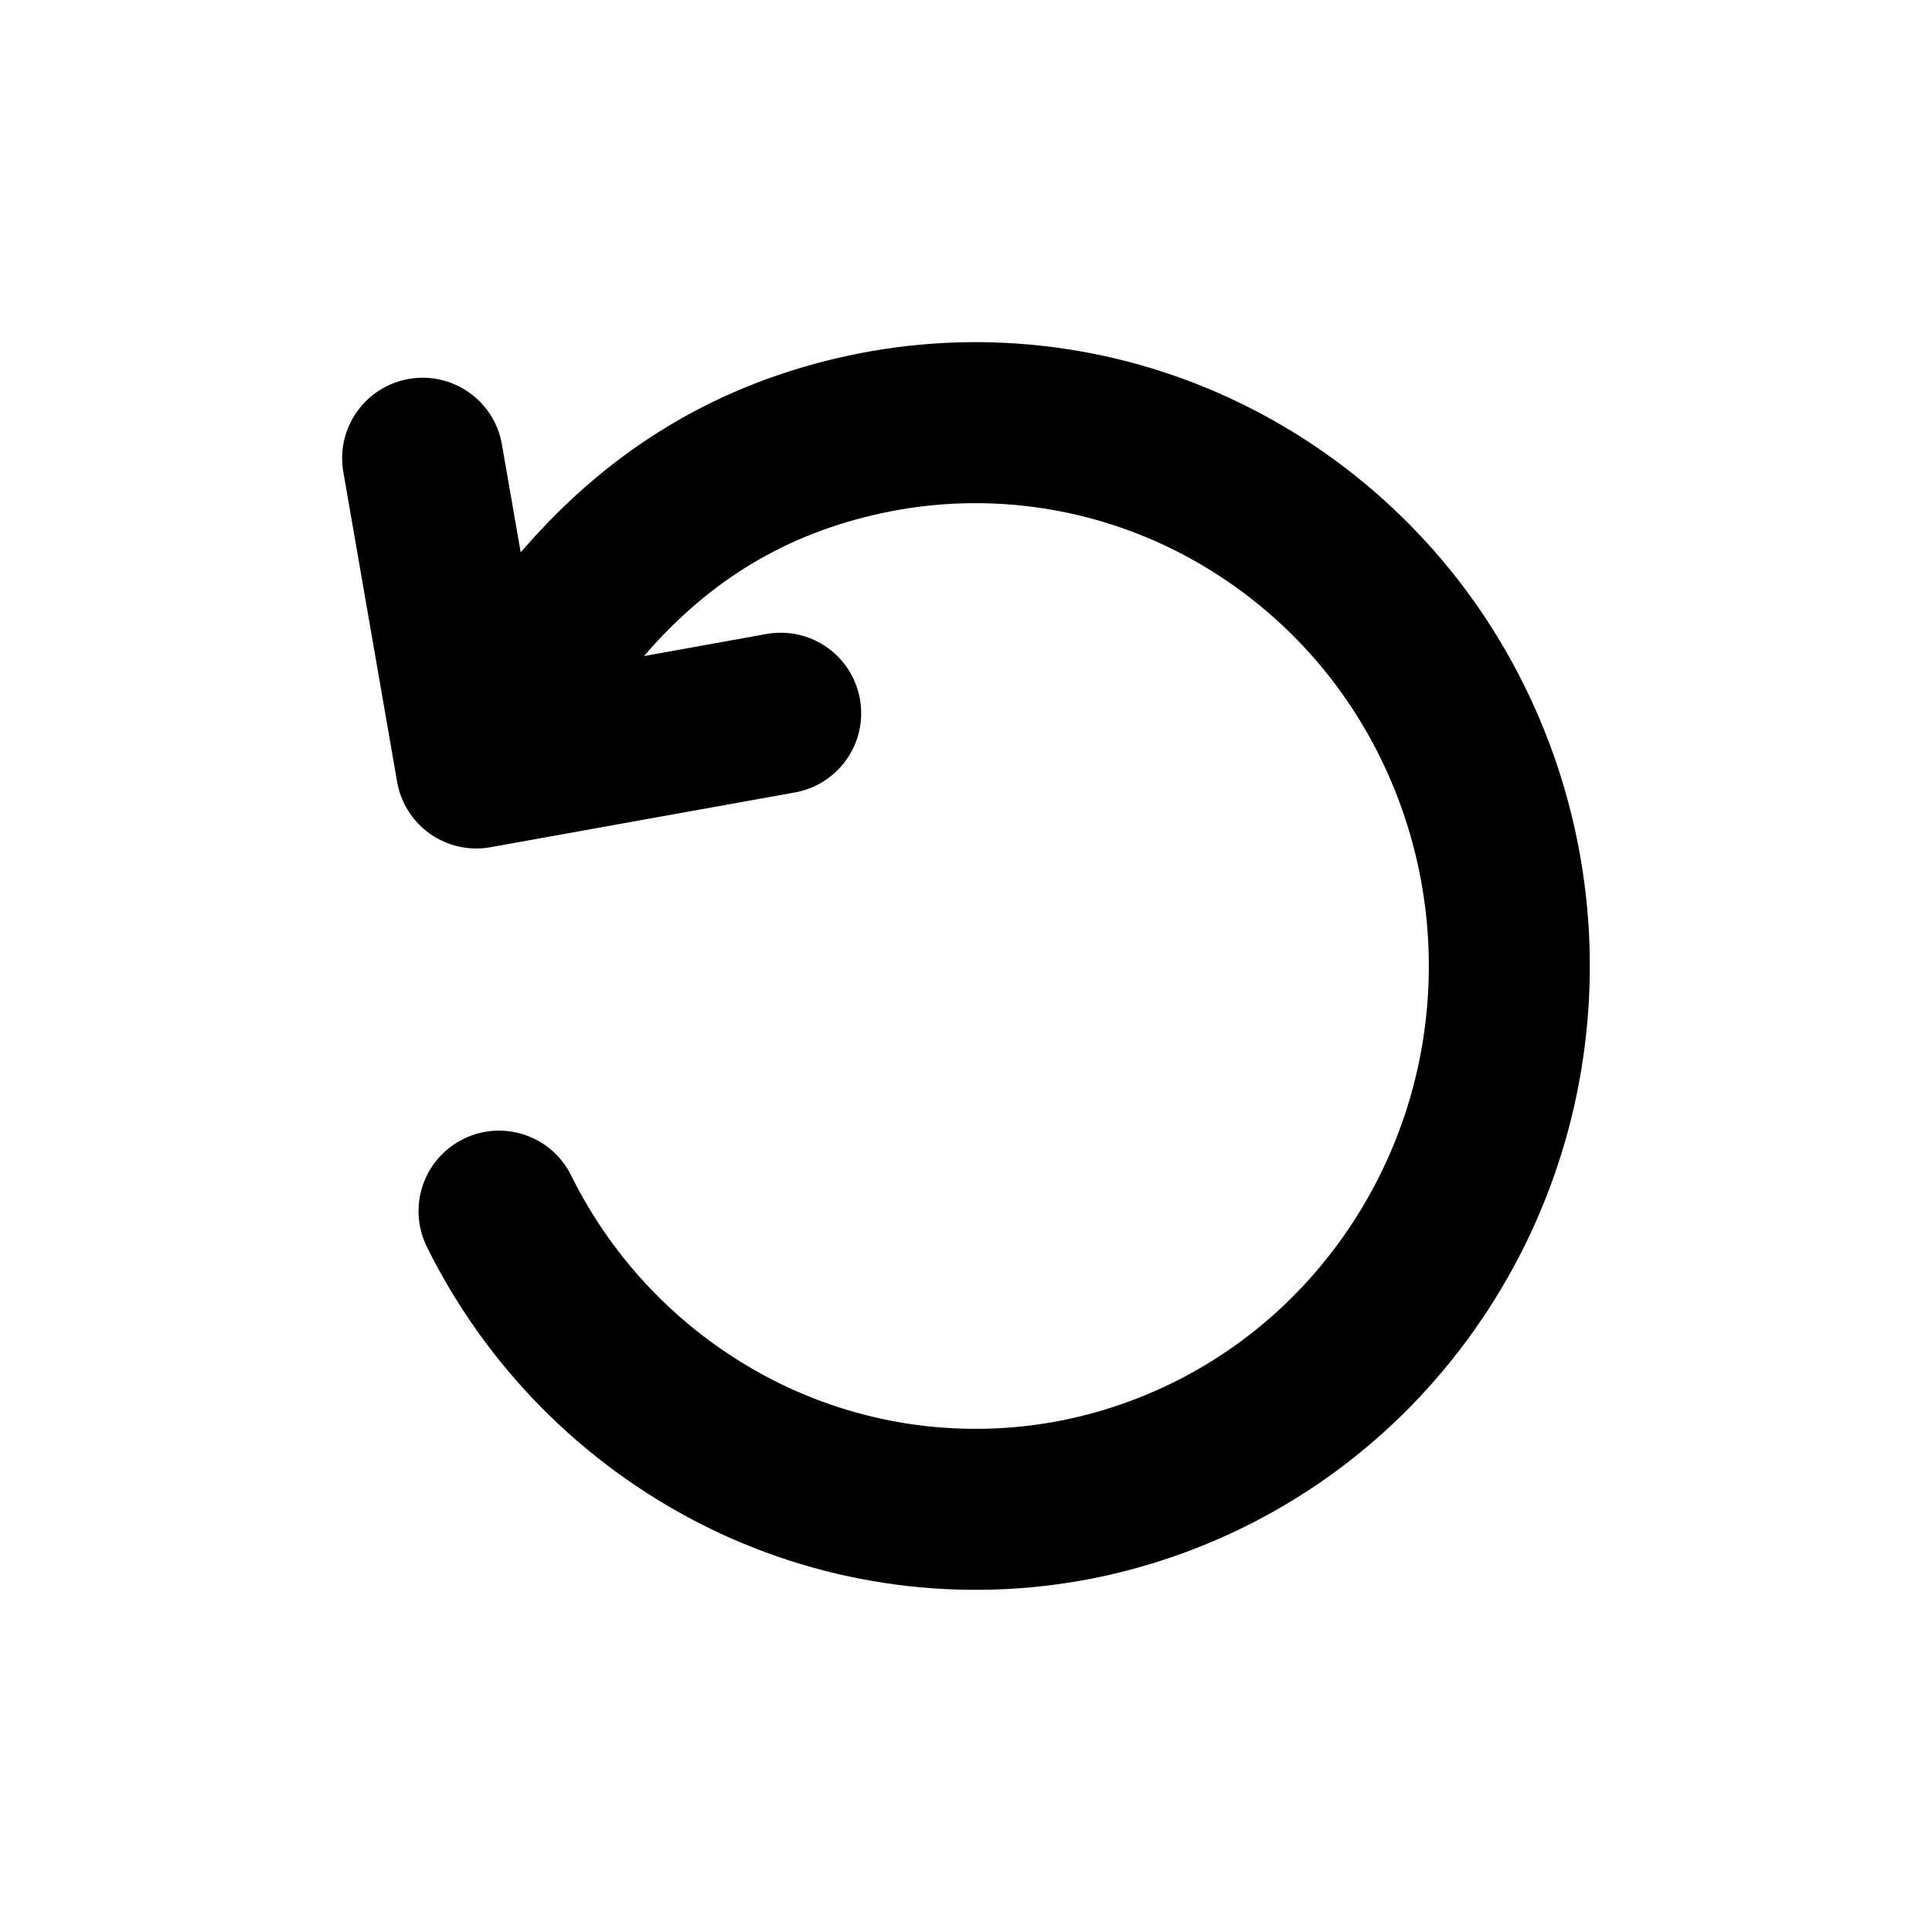 <svg width="24" height="24" viewBox="0 0 24 24" fill="none" xmlns="http://www.w3.org/2000/svg">
  <path fill-rule="evenodd" clip-rule="evenodd"
    d="M10.523 4.421C12.124 4.074 13.794 4.259 15.28 4.947C16.772 5.64 18.003 6.793 18.79 8.237C19.581 9.687 19.895 11.35 19.687 12.988C19.482 14.625 18.762 16.155 17.633 17.357C16.509 18.553 15.028 19.353 13.412 19.638L13.41 19.638C11.797 19.919 10.136 19.666 8.679 18.918C7.216 18.166 6.032 16.963 5.303 15.489C5.058 14.993 5.261 14.394 5.756 14.149C6.251 13.904 6.851 14.107 7.095 14.602C7.635 15.693 8.51 16.582 9.593 17.139C10.662 17.688 11.882 17.874 13.066 17.668C14.257 17.458 15.347 16.869 16.175 15.988M10.523 4.421C8.925 4.768 7.604 5.563 6.528 6.794C6.511 6.812 6.491 6.834 6.468 6.86L6.235 5.521C6.141 4.977 5.623 4.613 5.079 4.707C4.535 4.802 4.17 5.32 4.265 5.864L4.933 9.711C4.978 9.974 5.127 10.207 5.345 10.36C5.563 10.512 5.833 10.572 6.095 10.524L9.875 9.844C10.419 9.746 10.78 9.226 10.682 8.683C10.585 8.139 10.065 7.778 9.521 7.876L7.999 8.15C8.008 8.14 8.016 8.131 8.025 8.121C8.828 7.198 9.776 6.63 10.947 6.376C12.122 6.121 13.348 6.257 14.44 6.762C15.543 7.274 16.452 8.127 17.034 9.194C17.624 10.275 17.858 11.516 17.703 12.737L17.703 12.739C17.55 13.956 17.015 15.094 16.175 15.988"
    fill="currentColor" />
</svg>
